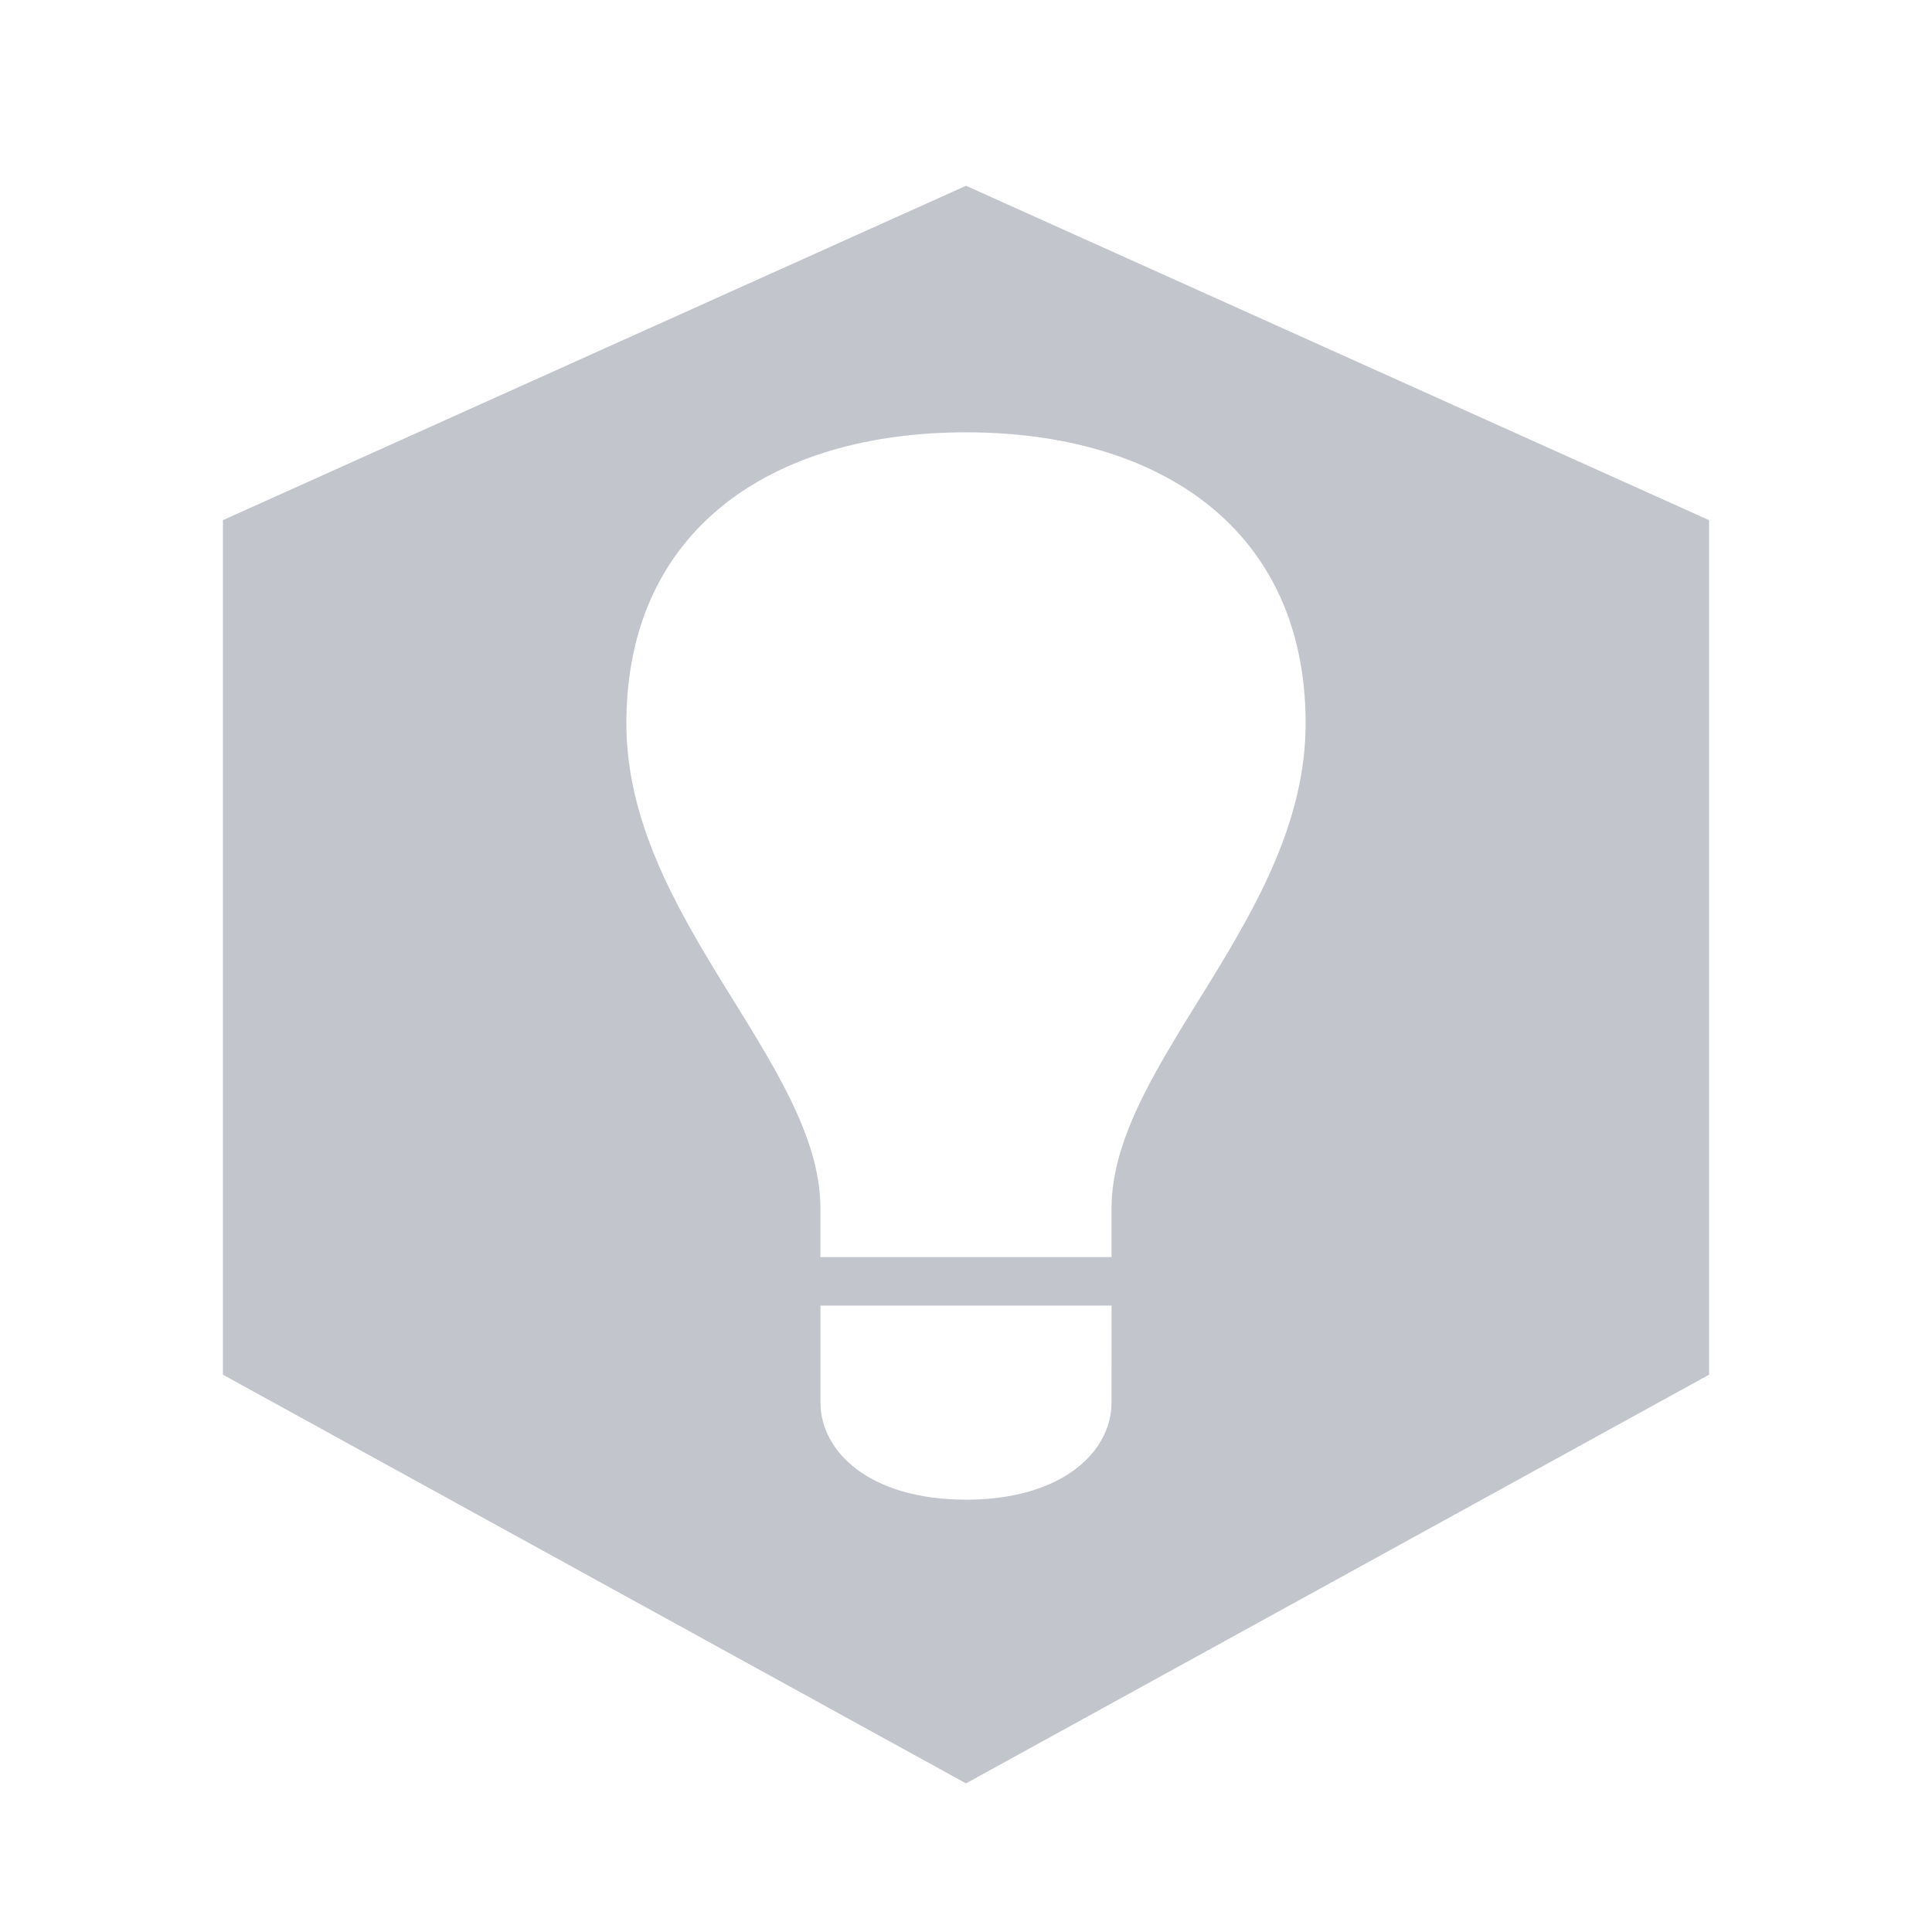 <?xml version="1.0" encoding="utf-8"?>
<!-- Generator: Adobe Illustrator 18.1.1, SVG Export Plug-In . SVG Version: 6.00 Build 0)  -->
<svg version="1.1" xmlns="http://www.w3.org/2000/svg" xmlns:xlink="http://www.w3.org/1999/xlink" x="0px" y="0px"
	 viewBox="0 0 52 52" enable-background="new 0 0 52 52" xml:space="preserve">
<g id="bounds_1_">
	<rect id="bounds" fill-rule="evenodd" clip-rule="evenodd" fill="none" width="52" height="52"/>
</g>
<g id="list_obj">
	<path id="box_light" fill-rule="evenodd" clip-rule="evenodd" fill="#C2C5CC" d="M26,5L6,14v23l20,11l20-11V14L26,5z
		 M29.917,37.752c0,1.306-1.306,2.612-3.917,2.612s-3.917-1.306-3.917-2.612v-2.612h7.835
		C29.917,35.141,29.917,37.027,29.917,37.752z M29.917,32.529v1.306h-7.835v-1.306c0-3.917-5.223-7.835-5.223-13.058
		s3.917-7.835,9.141-7.835s9.141,2.612,9.141,7.835S29.917,28.612,29.917,32.529z"/>
</g>
</svg>
